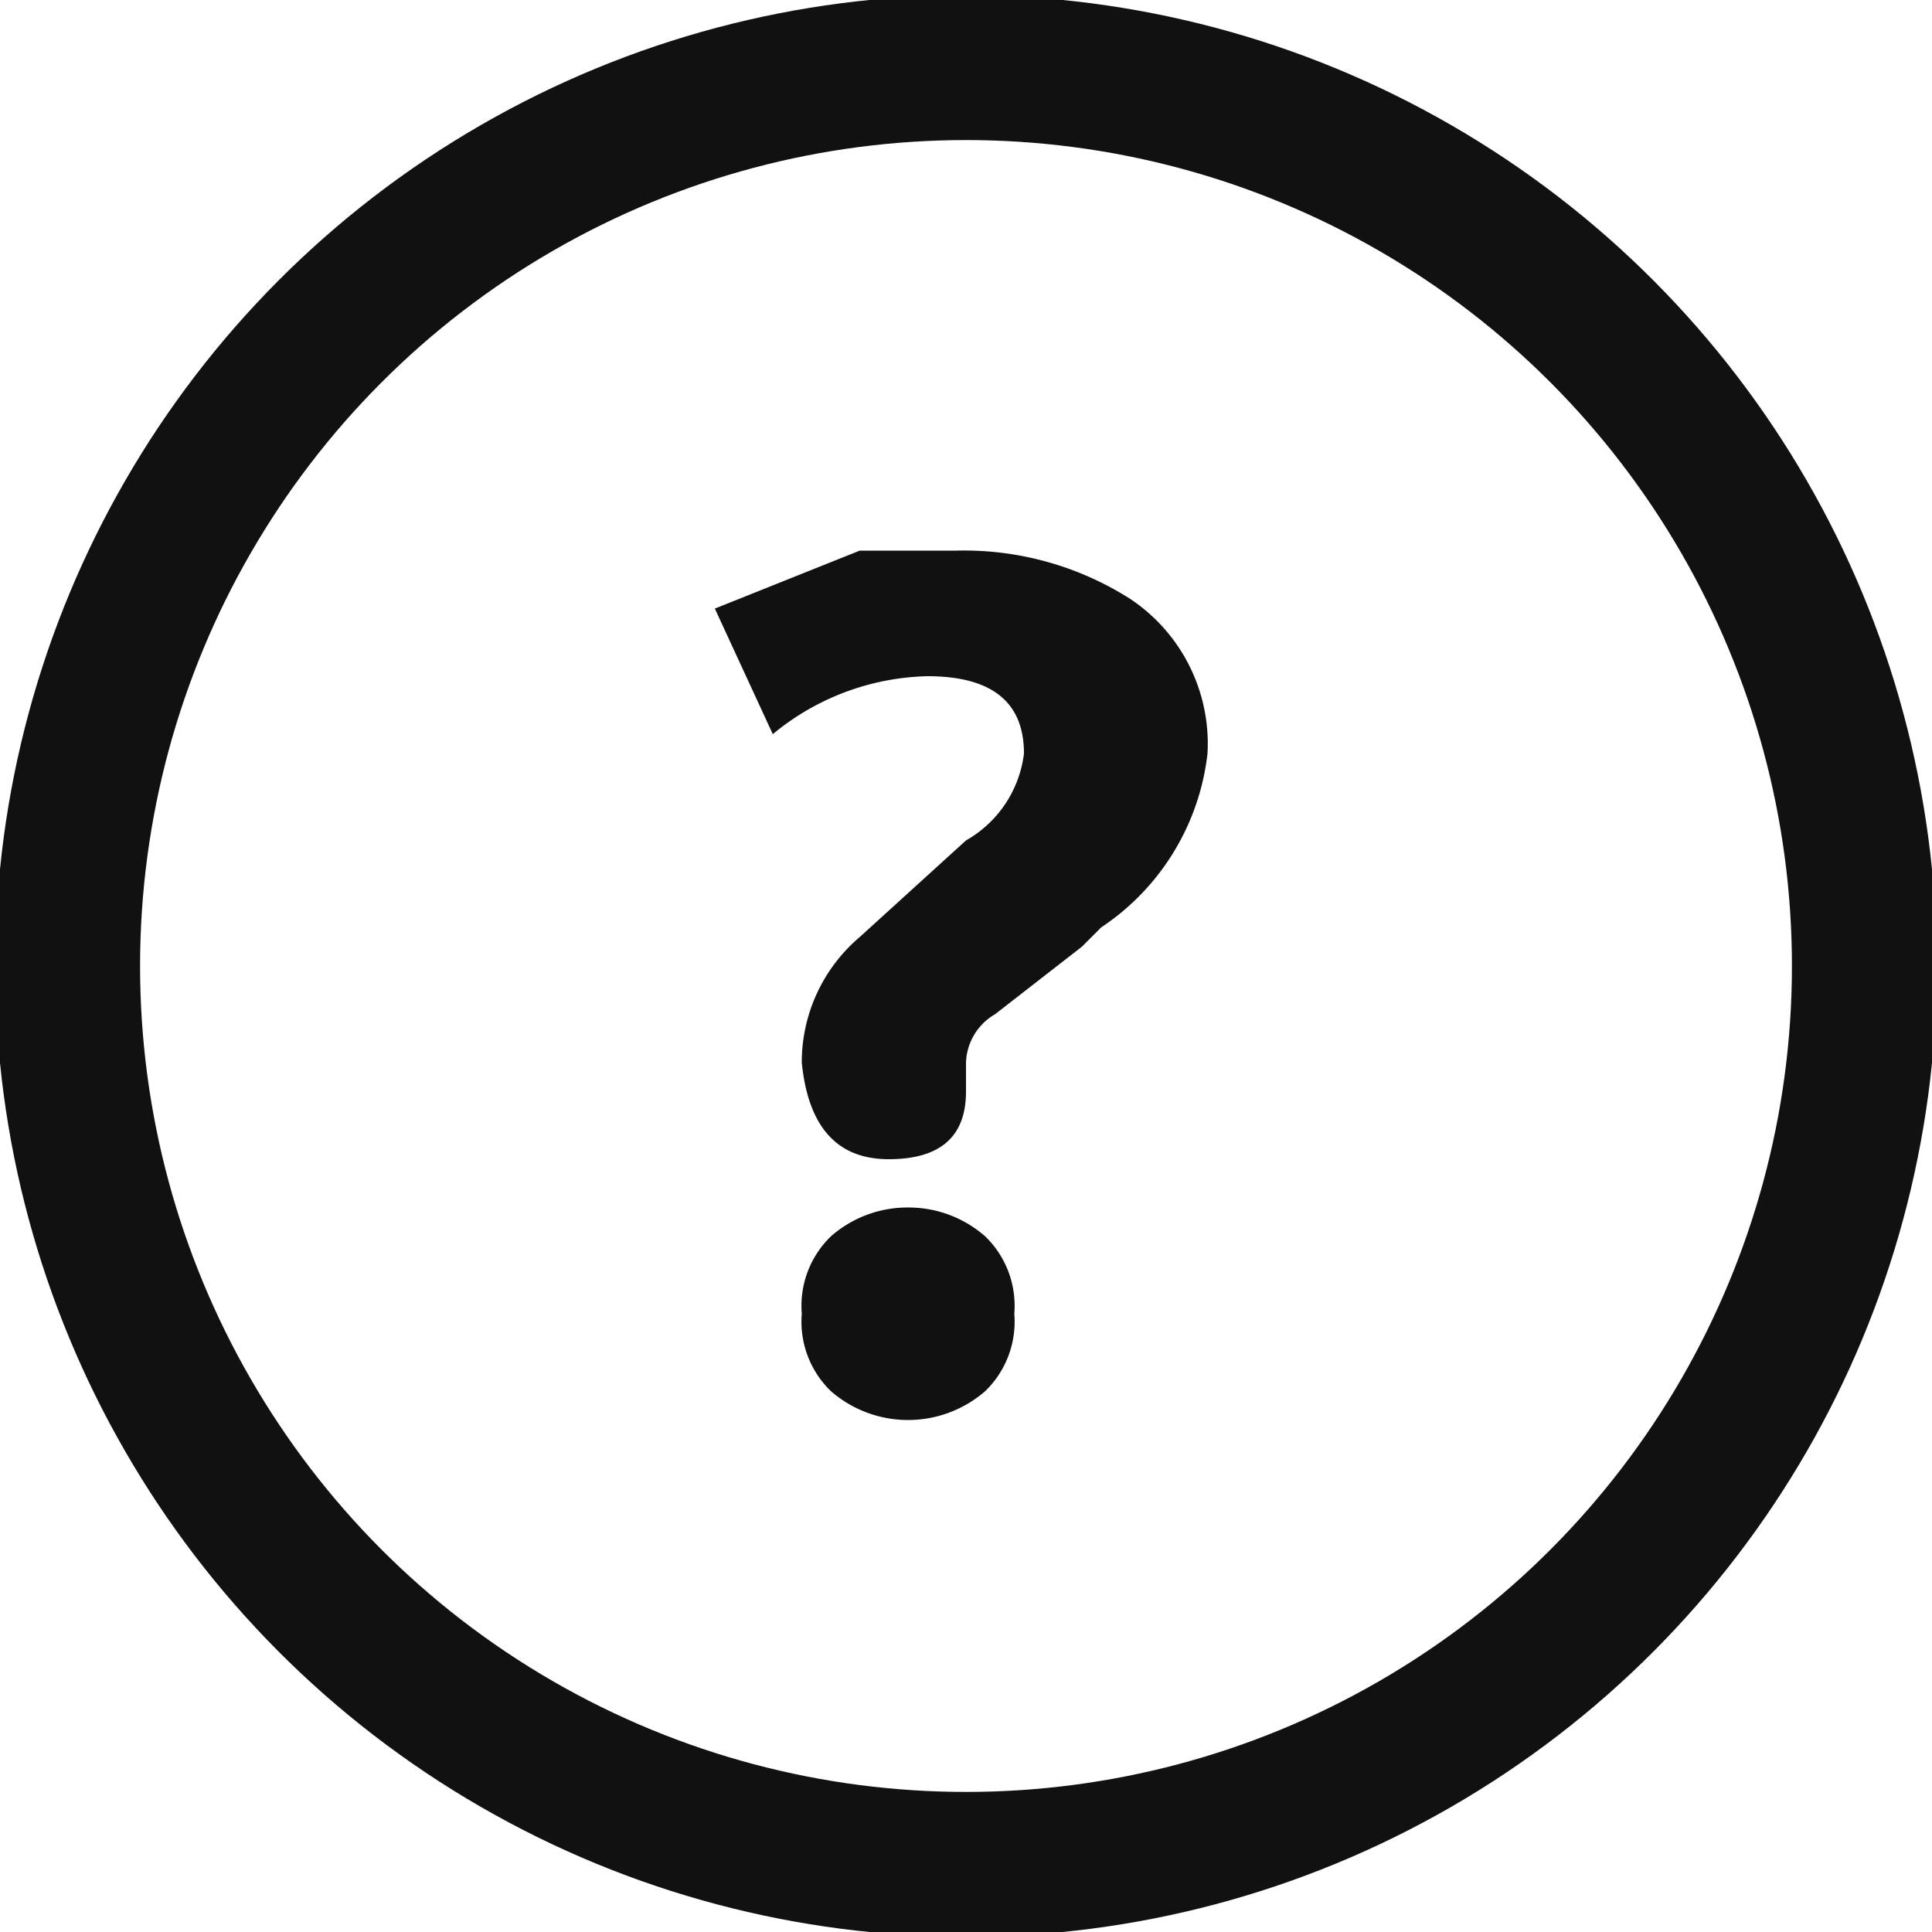 <svg xmlns="http://www.w3.org/2000/svg" xmlns:xlink="http://www.w3.org/1999/xlink" width="20" height="20" viewBox="0 0 20 20">
  <defs>
    <style>
      .cls-1, .cls-3 {
        fill: none;
      }

      .cls-2 {
        clip-path: url(#clip-path);
      }

      .cls-3 {
        stroke: #111;
        stroke-width: 1.5px;
      }

      .cls-4 {
        fill: #111;
      }
    </style>
    <clipPath id="clip-path">
      <rect id="사각형_226309" data-name="사각형 226309" class="cls-1" width="20" height="20"/>
    </clipPath>
  </defs>
  <g id="고객지원_20x20" transform="translate(10 10)">
    <g id="그룹_294441" data-name="그룹 294441" class="cls-2" transform="translate(-10 -10)">
      <circle id="타원_8107" data-name="타원 8107" class="cls-3" cx="9.3" cy="9.3" r="9.3" transform="translate(0.7 0.7)"/>
      <path id="패스_596886" data-name="패스 596886" class="cls-4" d="M9.4,12.5a1.2,1.2,0,0,1,.8.3,1,1,0,0,1,.3.8,1,1,0,0,1-.3.8,1.217,1.217,0,0,1-1.6,0,1,1,0,0,1-.3-.8,1,1,0,0,1,.3-.8,1.2,1.2,0,0,1,.8-.3m-2-6.2,1.5-.6h1a3.2,3.2,0,0,1,1.8.5,1.8,1.8,0,0,1,.8,1.6,2.5,2.5,0,0,1-1.1,1.8l-.2.2-.9.7a.6.6,0,0,0-.3.5v.3q0,.7-.8.7t-.9-1a1.7,1.7,0,0,1,.6-1.3l1.1-1a1.2,1.2,0,0,0,.6-.9q0-.8-1-.8A2.6,2.6,0,0,0,8,7.6Z"/>
    </g>
  </g>
</svg>

